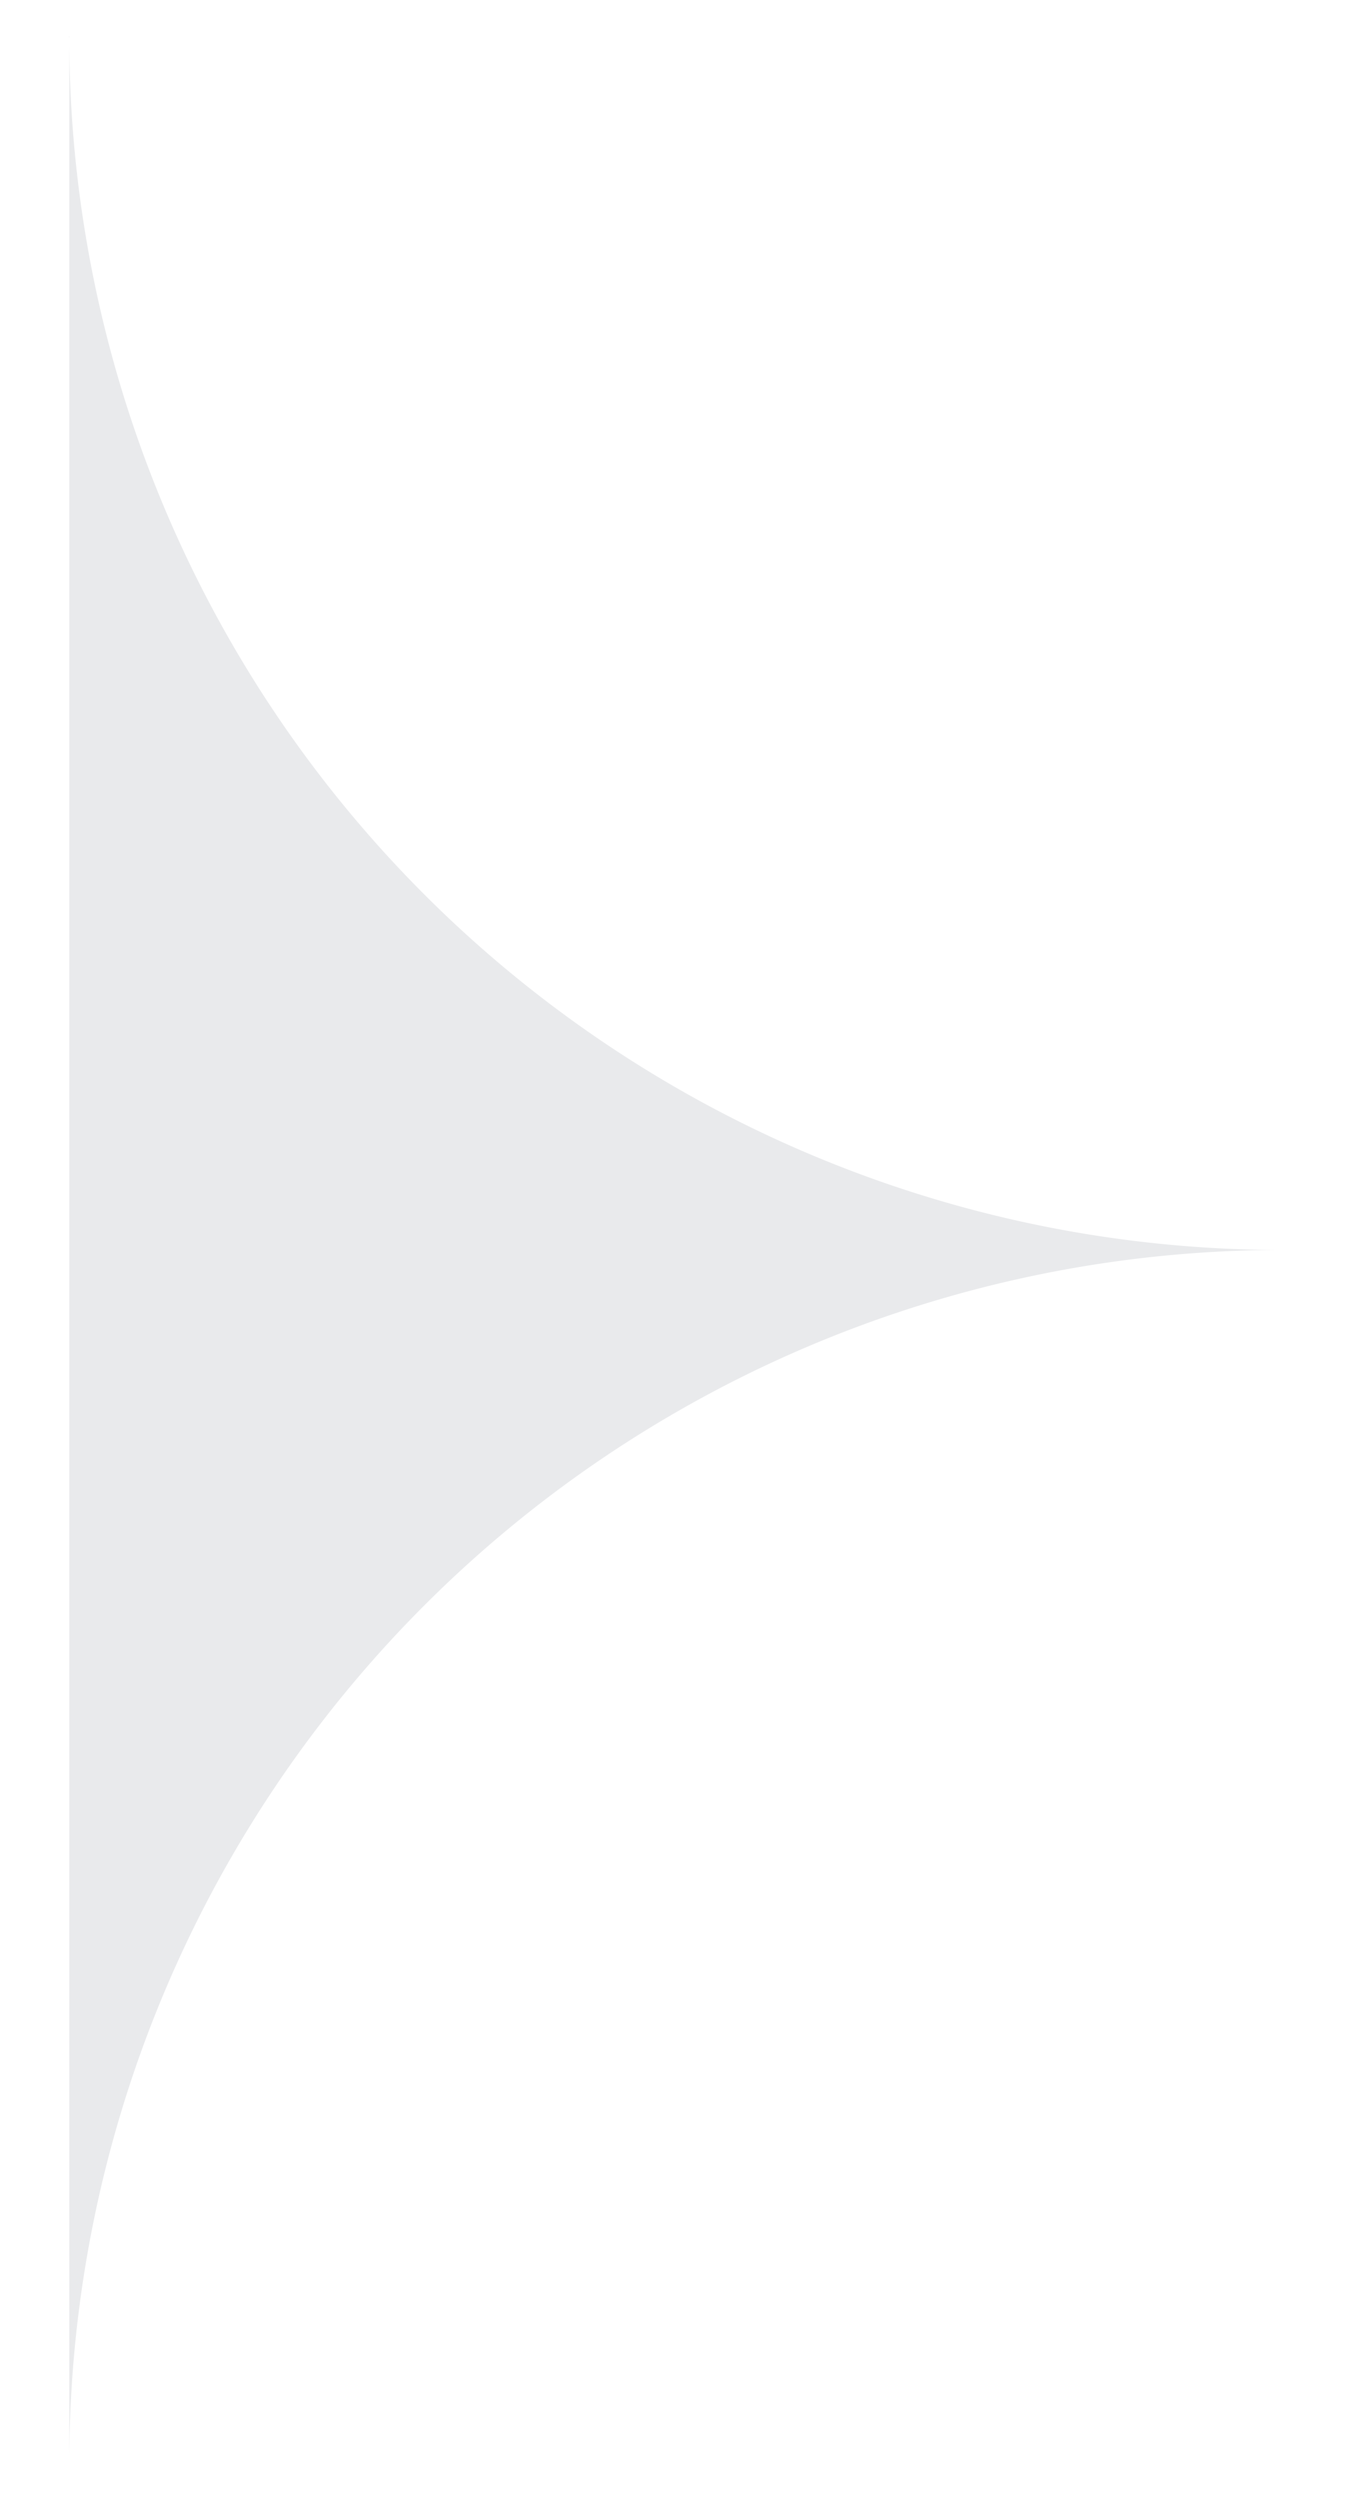 <svg width="21" height="39" fill="none" xmlns="http://www.w3.org/2000/svg"><g clip-path="url('#clip0_1_10')"><path d="M1.081.567v37.867A18.922 18.922 0 0 1 20.014 19.5 18.923 18.923 0 0 1 1.081.567Z" fill="#E9EAEC"/></g><defs><clipPath id="clip0_1_10"><path fill="#fff" transform="translate(.949 .5)" d="M0 0h20v38H0z"/></clipPath></defs></svg>